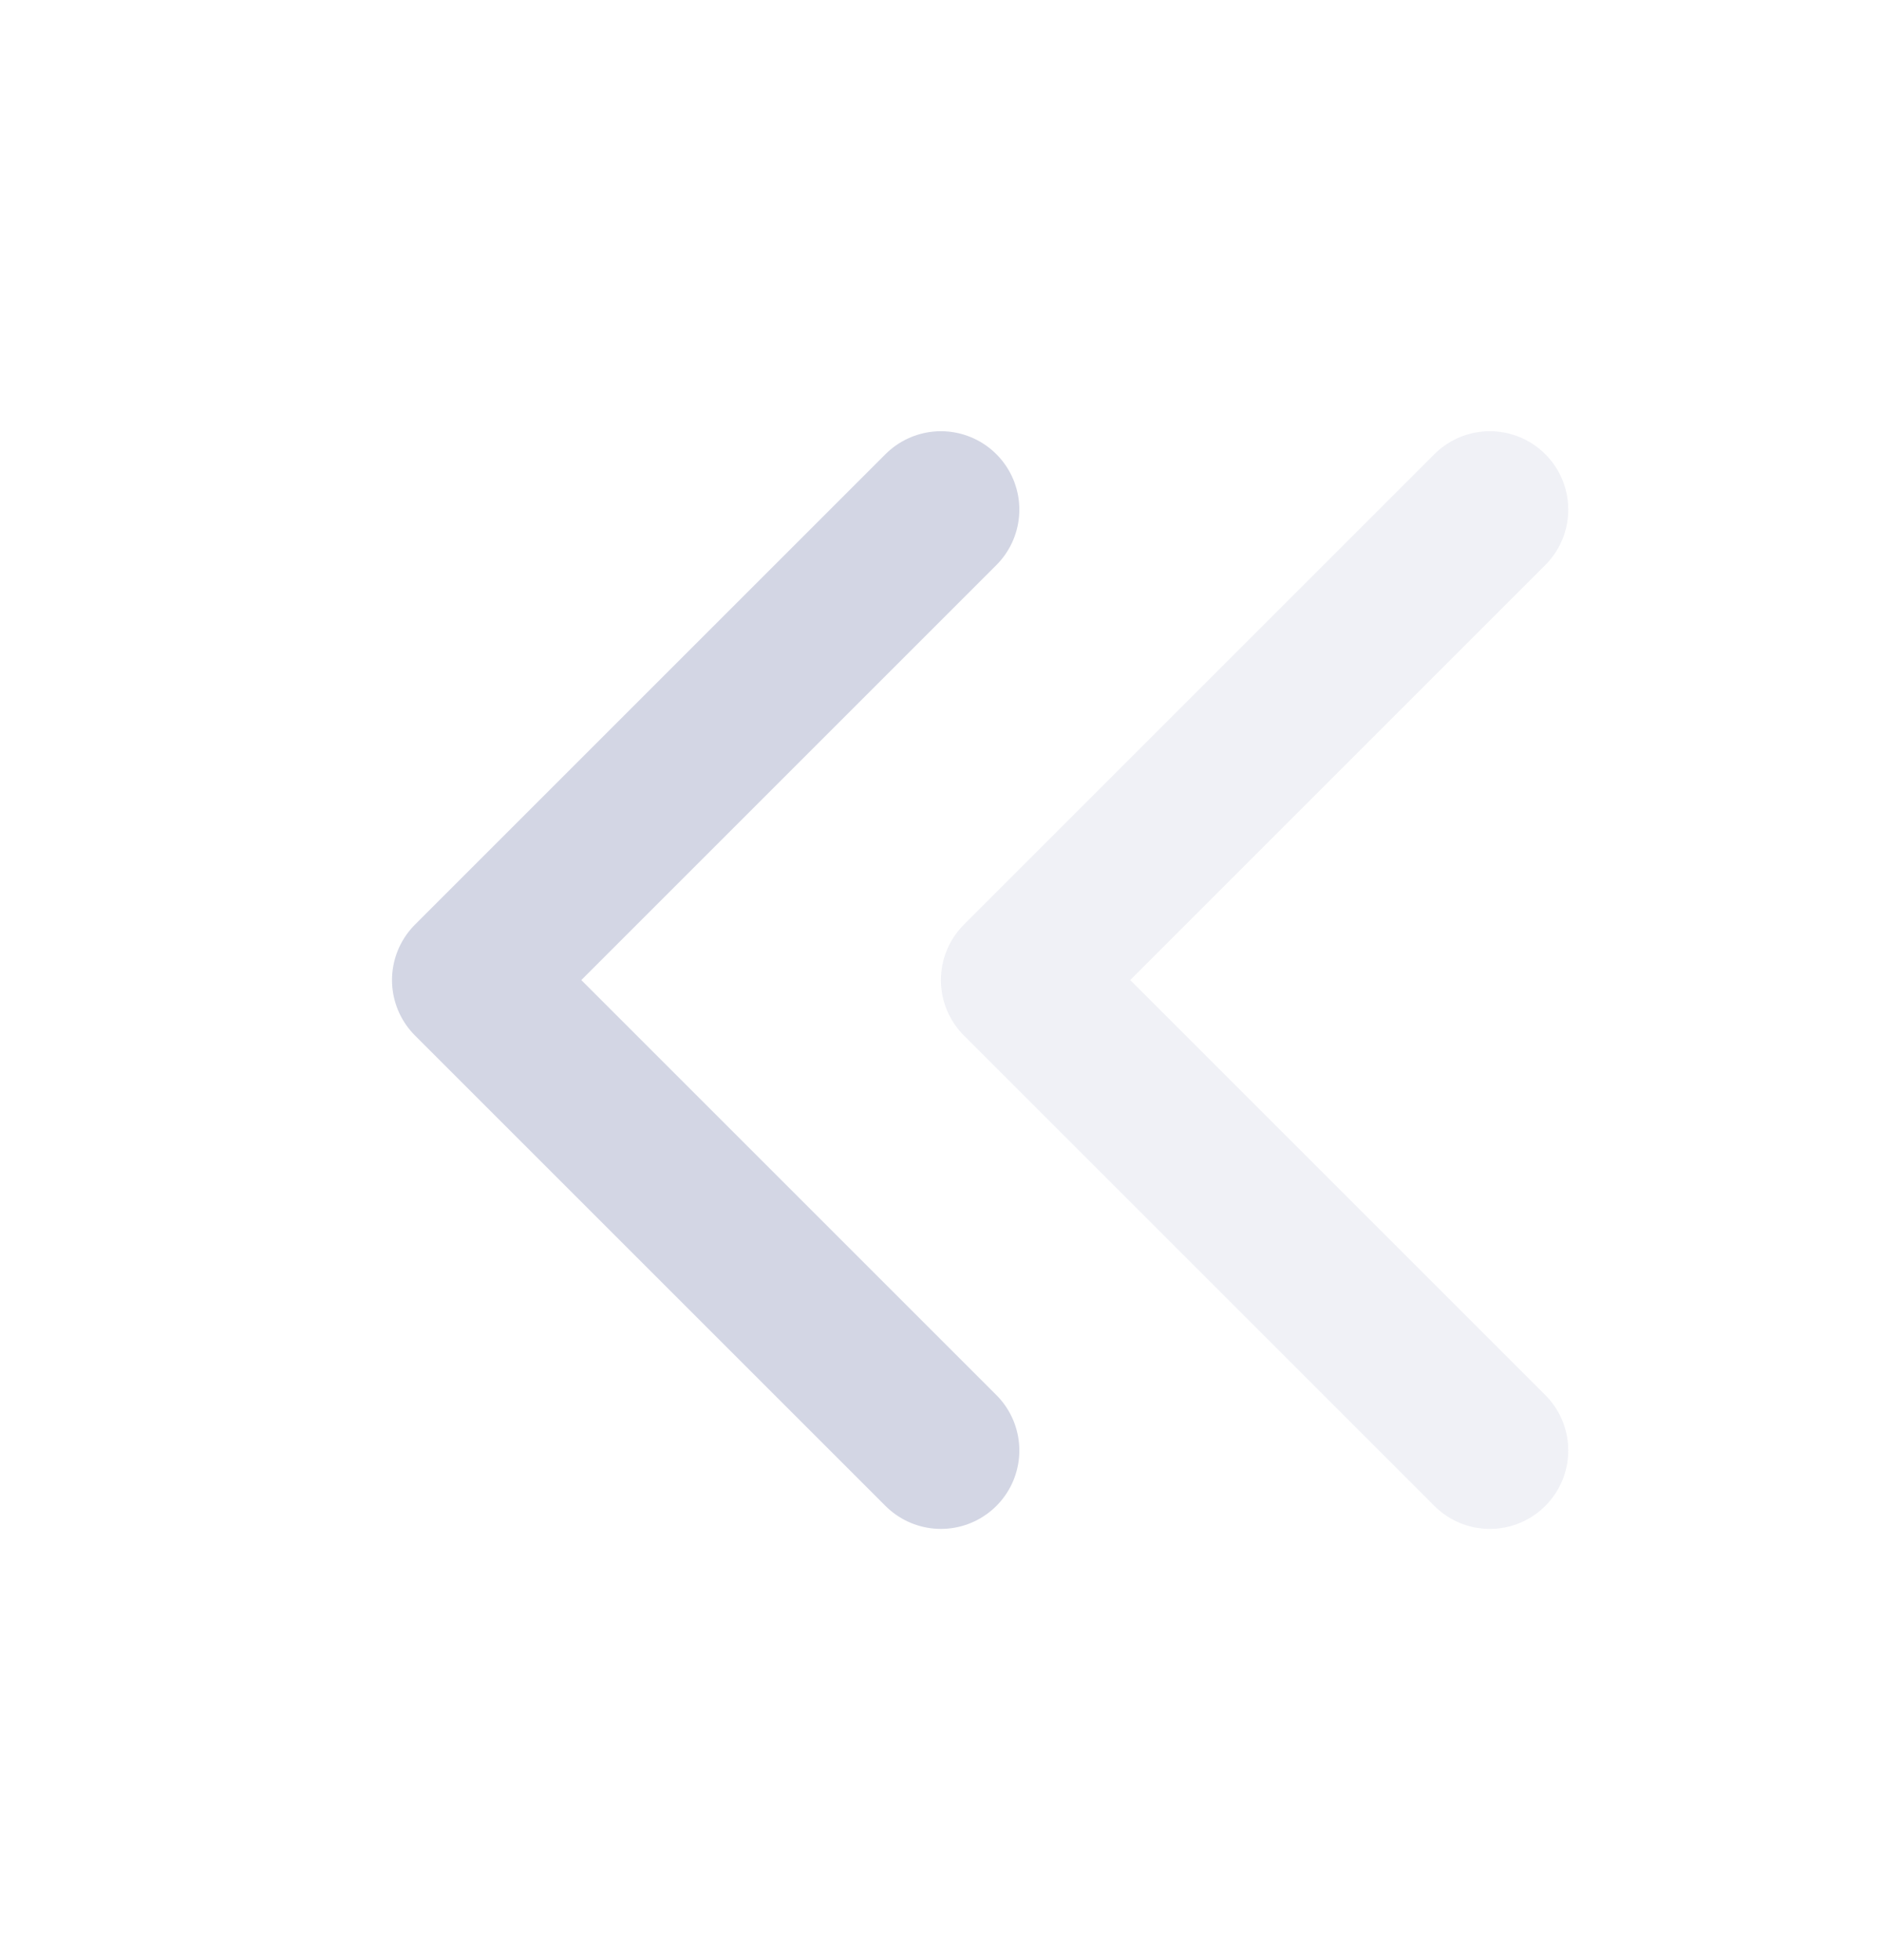 <svg width="24" height="25" viewBox="0 0 24 25" fill="none" xmlns="http://www.w3.org/2000/svg">
<path d="M11.999 18.5L5.999 12.5L11.999 6.5" stroke="#D3D6E4" stroke-width="2" stroke-linecap="round" stroke-linejoin="round"/>
<path d="M18.999 18.5L12.999 12.5L18.999 6.5" stroke="#D3D6E4" stroke-opacity="0.35" stroke-width="2" stroke-linecap="round" stroke-linejoin="round"/>
</svg>
